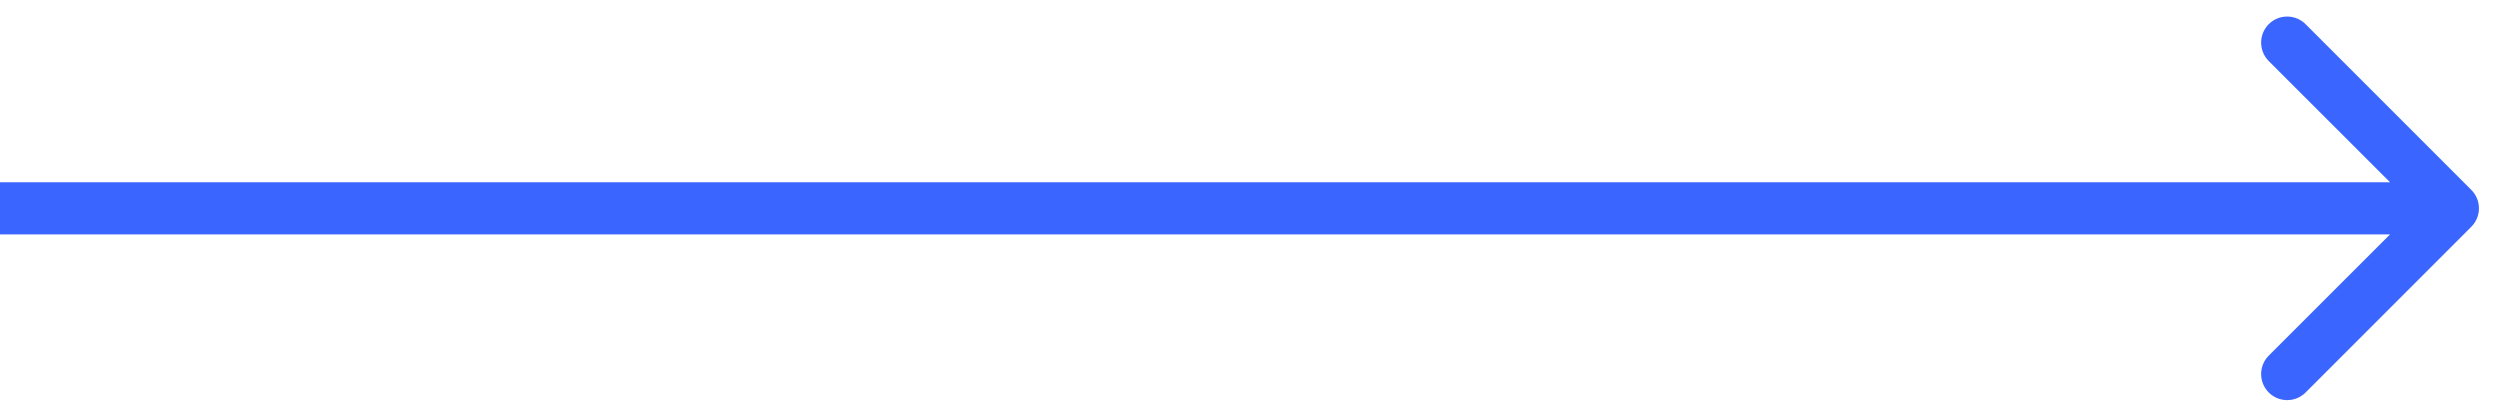 <svg width="48" height="8" viewBox="0 0 48 8" fill="none" xmlns="http://www.w3.org/2000/svg">
<path d="M47.449 4.354C47.645 4.158 47.645 3.842 47.449 3.646L44.267 0.464C44.072 0.269 43.755 0.269 43.56 0.464C43.365 0.66 43.365 0.976 43.56 1.172L46.389 4L43.56 6.828C43.365 7.024 43.365 7.34 43.56 7.536C43.755 7.731 44.072 7.731 44.267 7.536L47.449 4.354ZM0 4.5H47.096V3.5H0V4.5Z" fill="#3A66FF"/>
</svg>
